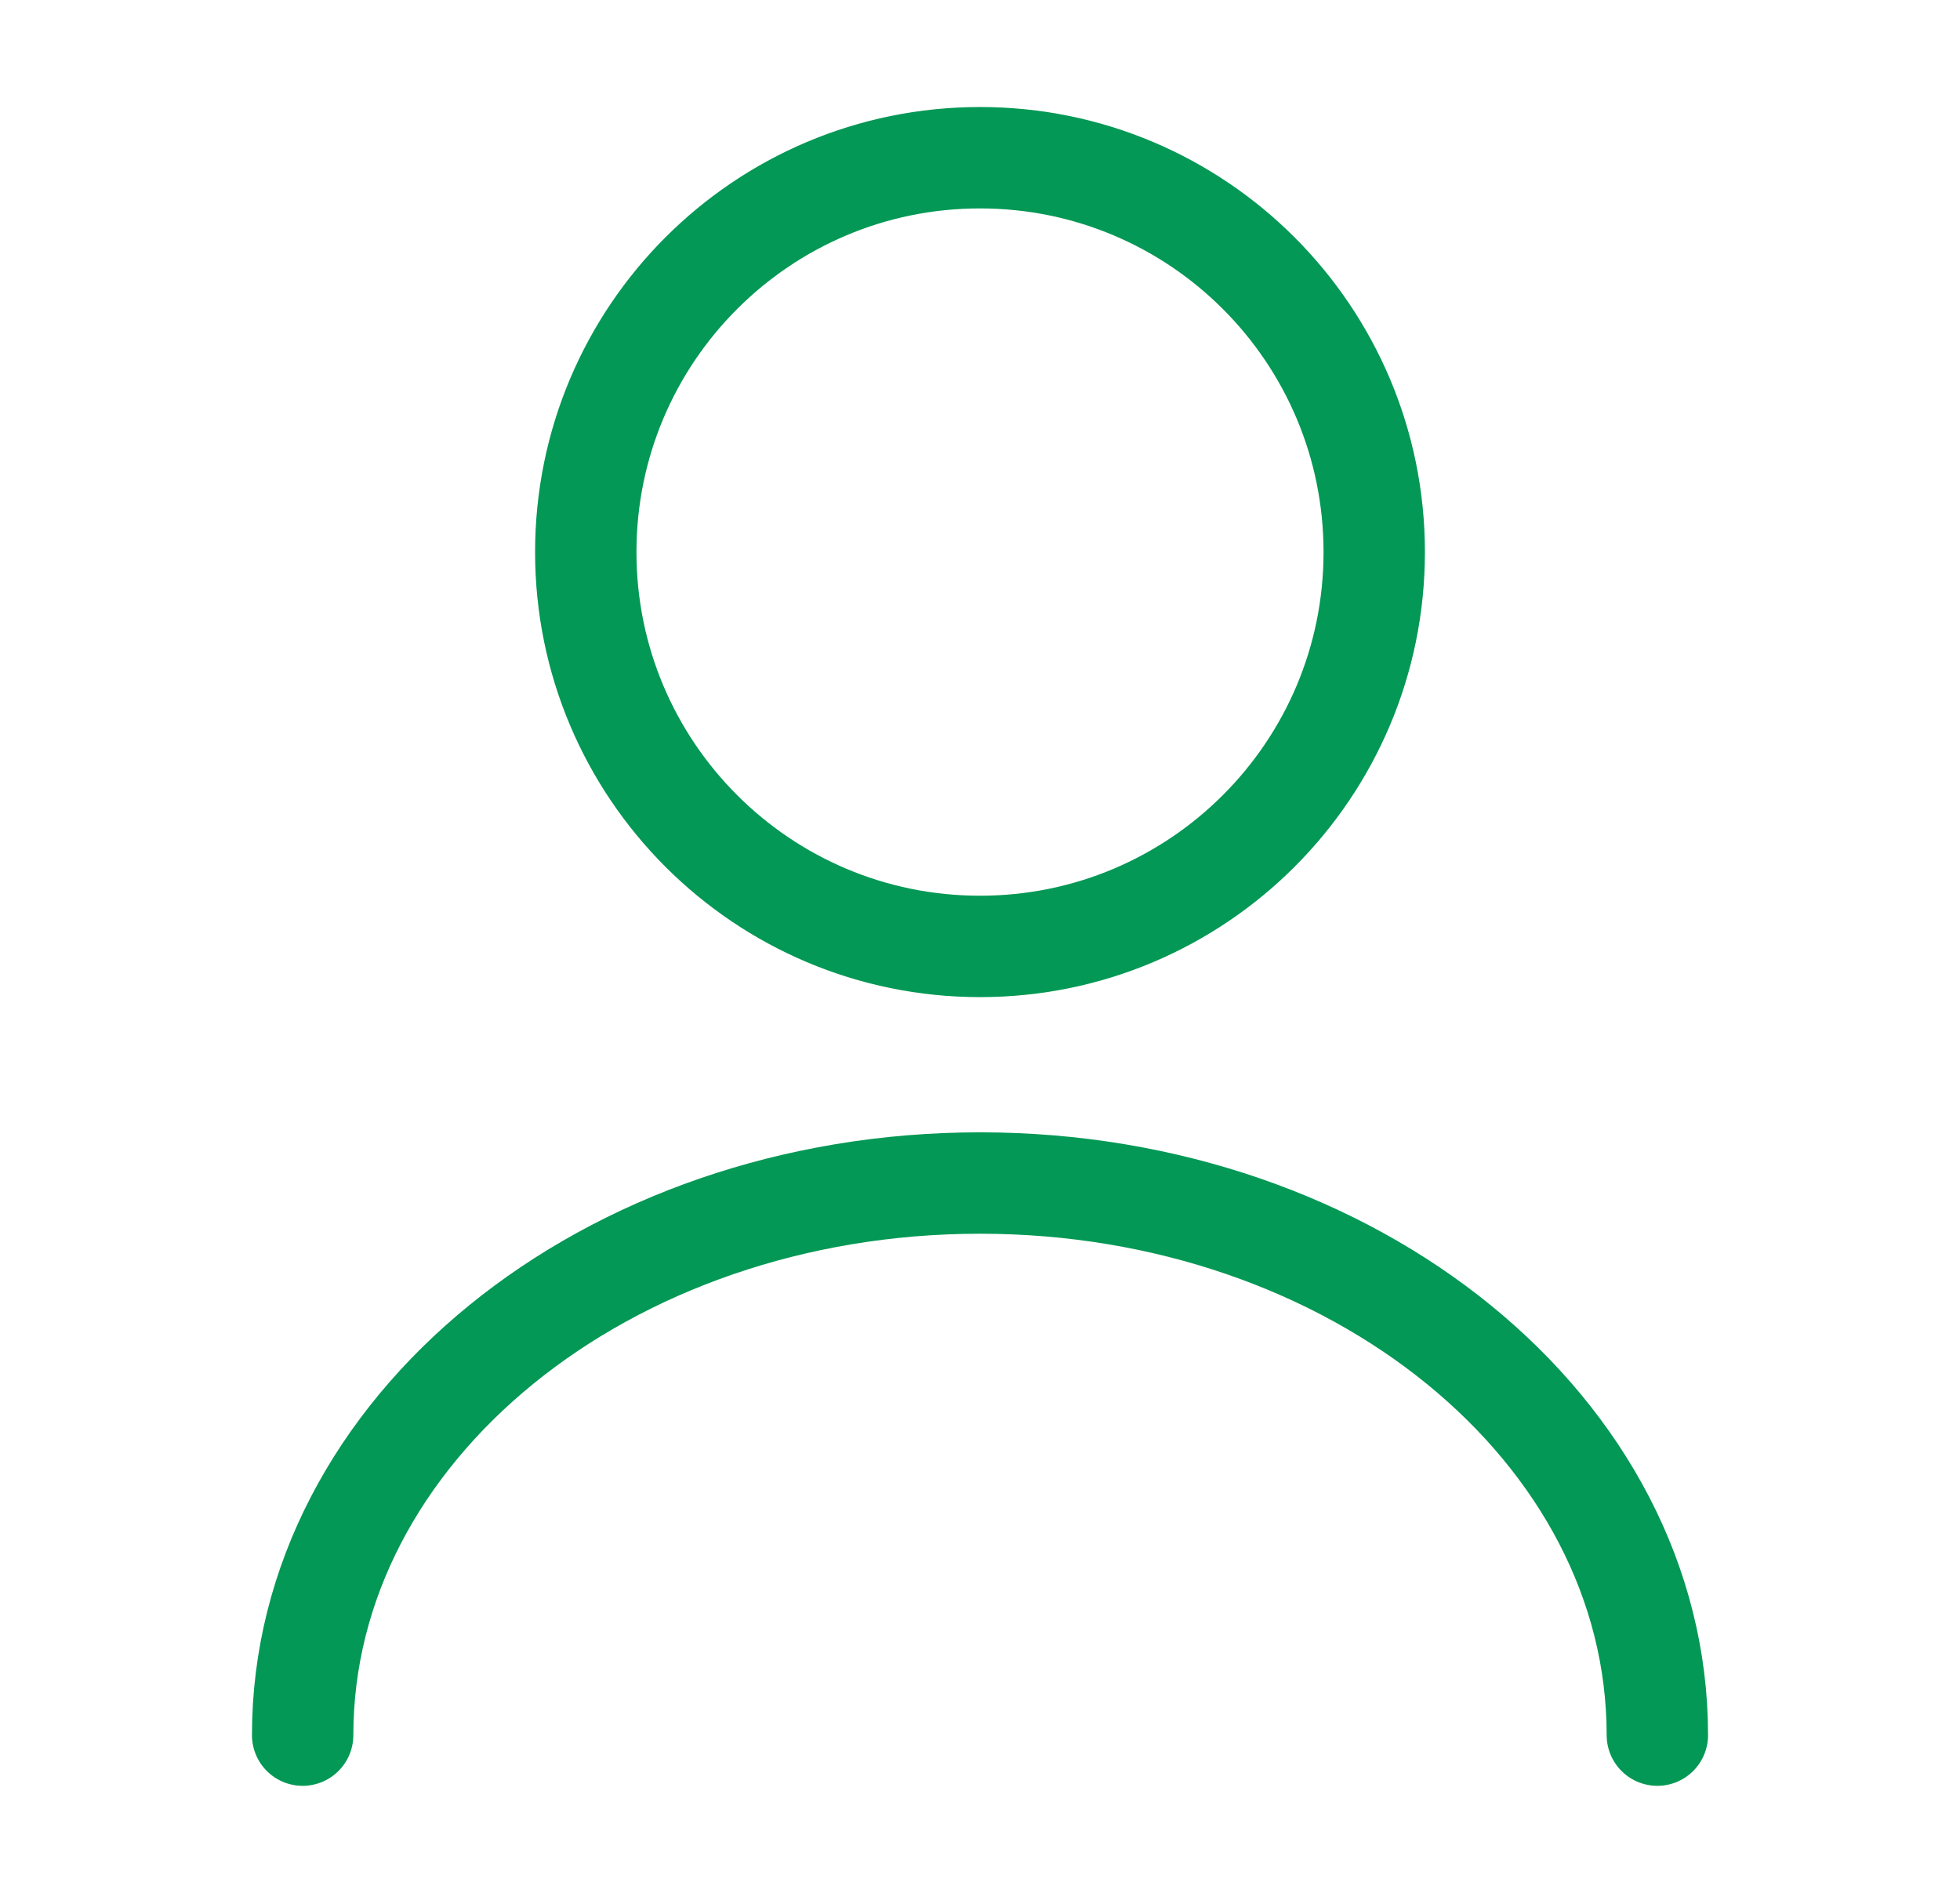 <svg width="29" height="28" viewBox="0 0 29 28" fill="none" xmlns="http://www.w3.org/2000/svg">
<path d="M14.5 14C17.722 14 20.333 11.388 20.333 8.167C20.333 4.945 17.722 2.333 14.5 2.333C11.278 2.333 8.667 4.945 8.667 8.167C8.667 11.388 11.278 14 14.5 14Z" stroke="#039855" stroke-width="1.5" stroke-linecap="round" stroke-linejoin="round"/>
<path d="M24.522 25.667C24.522 21.152 20.03 17.5 14.5 17.5C8.97 17.5 4.478 21.152 4.478 25.667" stroke="#039855" stroke-width="1.5" stroke-linecap="round" stroke-linejoin="round"/>
</svg>
